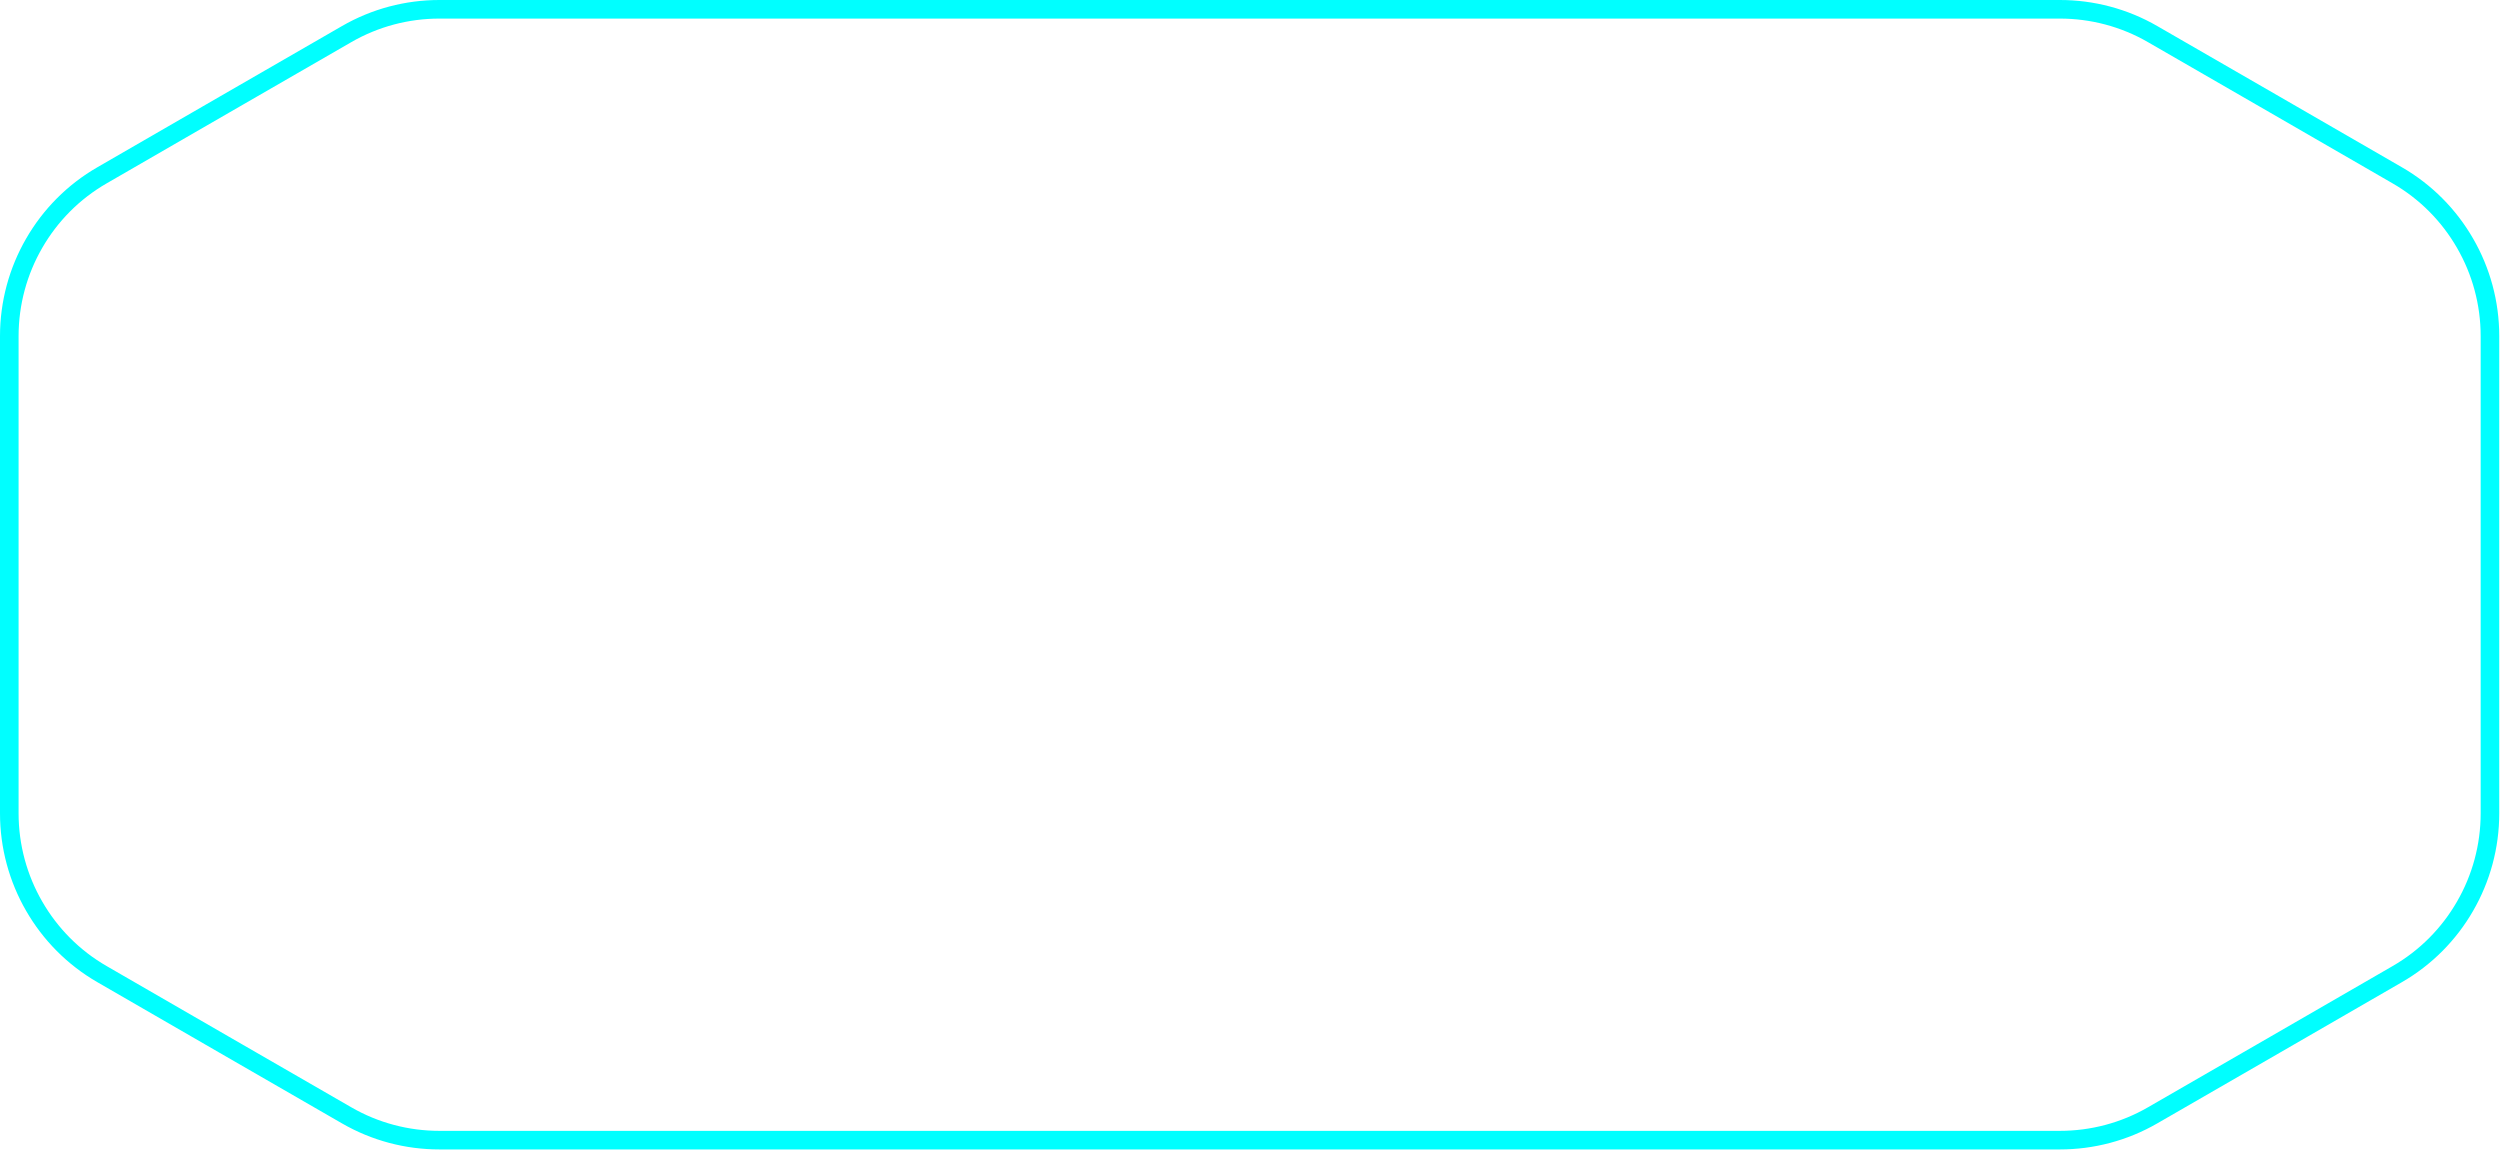 <svg width="269" height="124" viewBox="0 0 269 124" fill="none" xmlns="http://www.w3.org/2000/svg">
<g filter="url(#filter0_i_77_6494)">
<path d="M47.28 122.68C43.82 122.68 40.37 121.79 37.28 120L24.14 112.42L11 104.83C7.9 103.05 5.4 100.5 3.68 97.51C1.95 94.52 1 91.08 1 87.51V36.17C1 32.6 1.95 29.16 3.68 26.17C5.4 23.18 7.9 20.63 11 18.85L24.14 11.26L37.28 3.68C40.37 1.89 43.82 1 47.28 1H221.64C225.1 1 228.55 1.89 231.64 3.68L244.78 11.26L257.92 18.85C261.02 20.63 263.52 23.18 265.24 26.17C266.97 29.16 267.92 32.6 267.92 36.17V87.51C267.92 91.08 266.97 94.52 265.24 97.51C263.52 100.5 261.02 103.05 257.92 104.83L244.78 112.42L231.64 120C228.55 121.79 225.1 122.68 221.64 122.68H47.28Z" fill="#D9D9D9" fill-opacity="0.01"/>
</g>
<path d="M47.28 122.68C43.82 122.68 40.37 121.79 37.28 120L24.14 112.42L11 104.83C7.9 103.05 5.4 100.5 3.68 97.51C1.95 94.52 1 91.08 1 87.51V36.17C1 32.6 1.95 29.16 3.68 26.17C5.4 23.18 7.9 20.63 11 18.85L24.14 11.26L37.28 3.68C40.37 1.89 43.82 1 47.28 1H221.64C225.1 1 228.55 1.89 231.64 3.68L244.78 11.26L257.92 18.85C261.02 20.63 263.52 23.18 265.24 26.17C266.97 29.16 267.92 32.6 267.92 36.17V87.51C267.92 91.08 266.97 94.52 265.24 97.51C263.52 100.5 261.02 103.05 257.92 104.83L244.78 112.42L231.64 120C228.55 121.79 225.1 122.68 221.64 122.68H47.28Z" stroke="#00FFFF" stroke-width="2" stroke-miterlimit="10"/>
<defs>
<filter id="filter0_i_77_6494" x="0" y="0" width="268.92" height="123.68" filterUnits="userSpaceOnUse" color-interpolation-filters="sRGB">
<feFlood flood-opacity="0" result="BackgroundImageFix"/>
<feBlend mode="normal" in="SourceGraphic" in2="BackgroundImageFix" result="shape"/>
<feColorMatrix in="SourceAlpha" type="matrix" values="0 0 0 0 0 0 0 0 0 0 0 0 0 0 0 0 0 0 127 0" result="hardAlpha"/>
<feOffset/>
<feGaussianBlur stdDeviation="22.5"/>
<feComposite in2="hardAlpha" operator="arithmetic" k2="-1" k3="1"/>
<feColorMatrix type="matrix" values="0 0 0 0 0 0 0 0 0 1 0 0 0 0 1 0 0 0 1 0"/>
<feBlend mode="normal" in2="shape" result="effect1_innerShadow_77_6494"/>
</filter>
</defs>
</svg>
